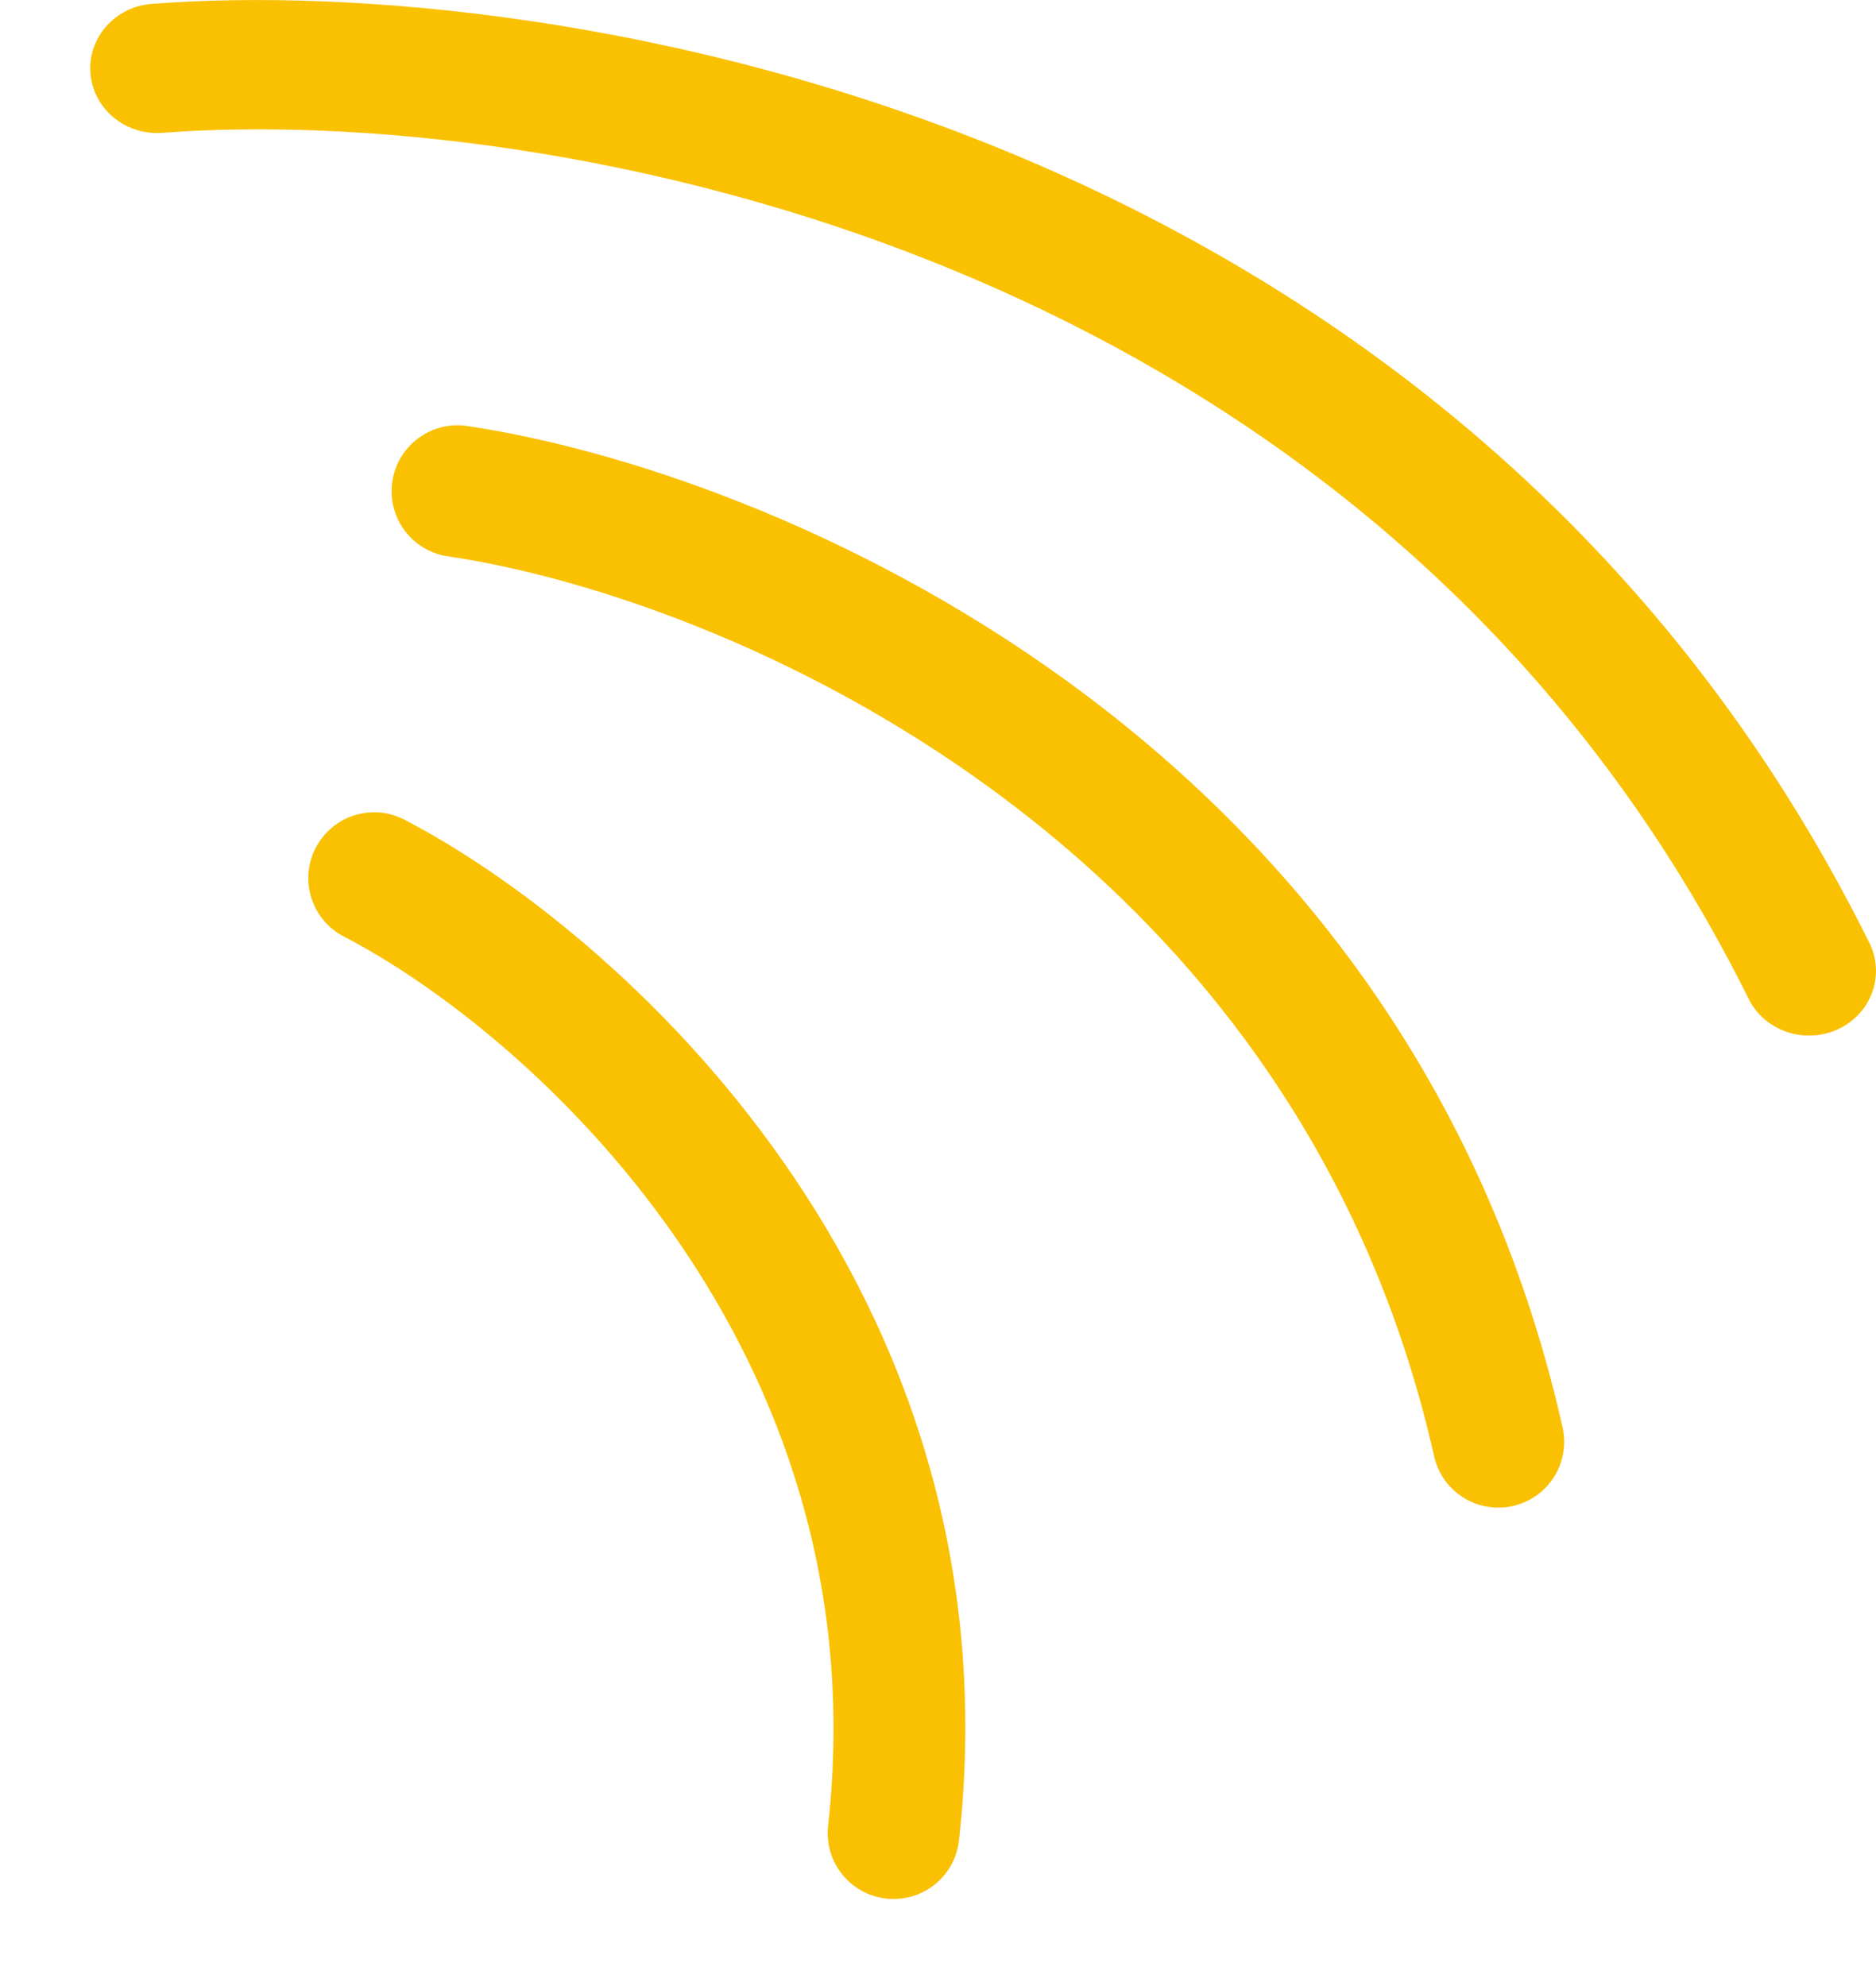 <svg width="17" height="18" viewBox="0 0 17 18" fill="none" xmlns="http://www.w3.org/2000/svg">
<path fill-rule="evenodd" clip-rule="evenodd" d="M16.94 8.545C13.216 1.043 5.003 -0.245 1.376 0.035C1.042 0.06 0.793 0.343 0.82 0.666C0.846 0.989 1.139 1.23 1.473 1.204C4.85 0.944 12.43 2.173 15.846 9.053C15.991 9.345 16.354 9.468 16.656 9.328C16.958 9.188 17.085 8.837 16.94 8.545Z" fill="#F9C102"/>
<path fill-rule="evenodd" clip-rule="evenodd" d="M14.16 12.936C12.734 6.614 6.936 4.26 4.232 3.861C3.906 3.813 3.603 4.039 3.555 4.365C3.507 4.691 3.732 4.994 4.058 5.042C6.519 5.405 11.724 7.561 12.996 13.199C13.068 13.52 13.388 13.722 13.709 13.649C14.031 13.577 14.232 13.258 14.16 12.936Z" fill="#F9C102"/>
<path fill-rule="evenodd" clip-rule="evenodd" d="M8.69 16.68C9.252 11.633 5.561 8.413 3.665 7.429C3.373 7.277 3.013 7.391 2.861 7.684C2.709 7.976 2.823 8.337 3.116 8.488C4.793 9.359 7.988 12.198 7.504 16.548C7.468 16.876 7.704 17.171 8.031 17.207C8.359 17.244 8.654 17.008 8.69 16.68Z" fill="#F9C102"/>
</svg>
